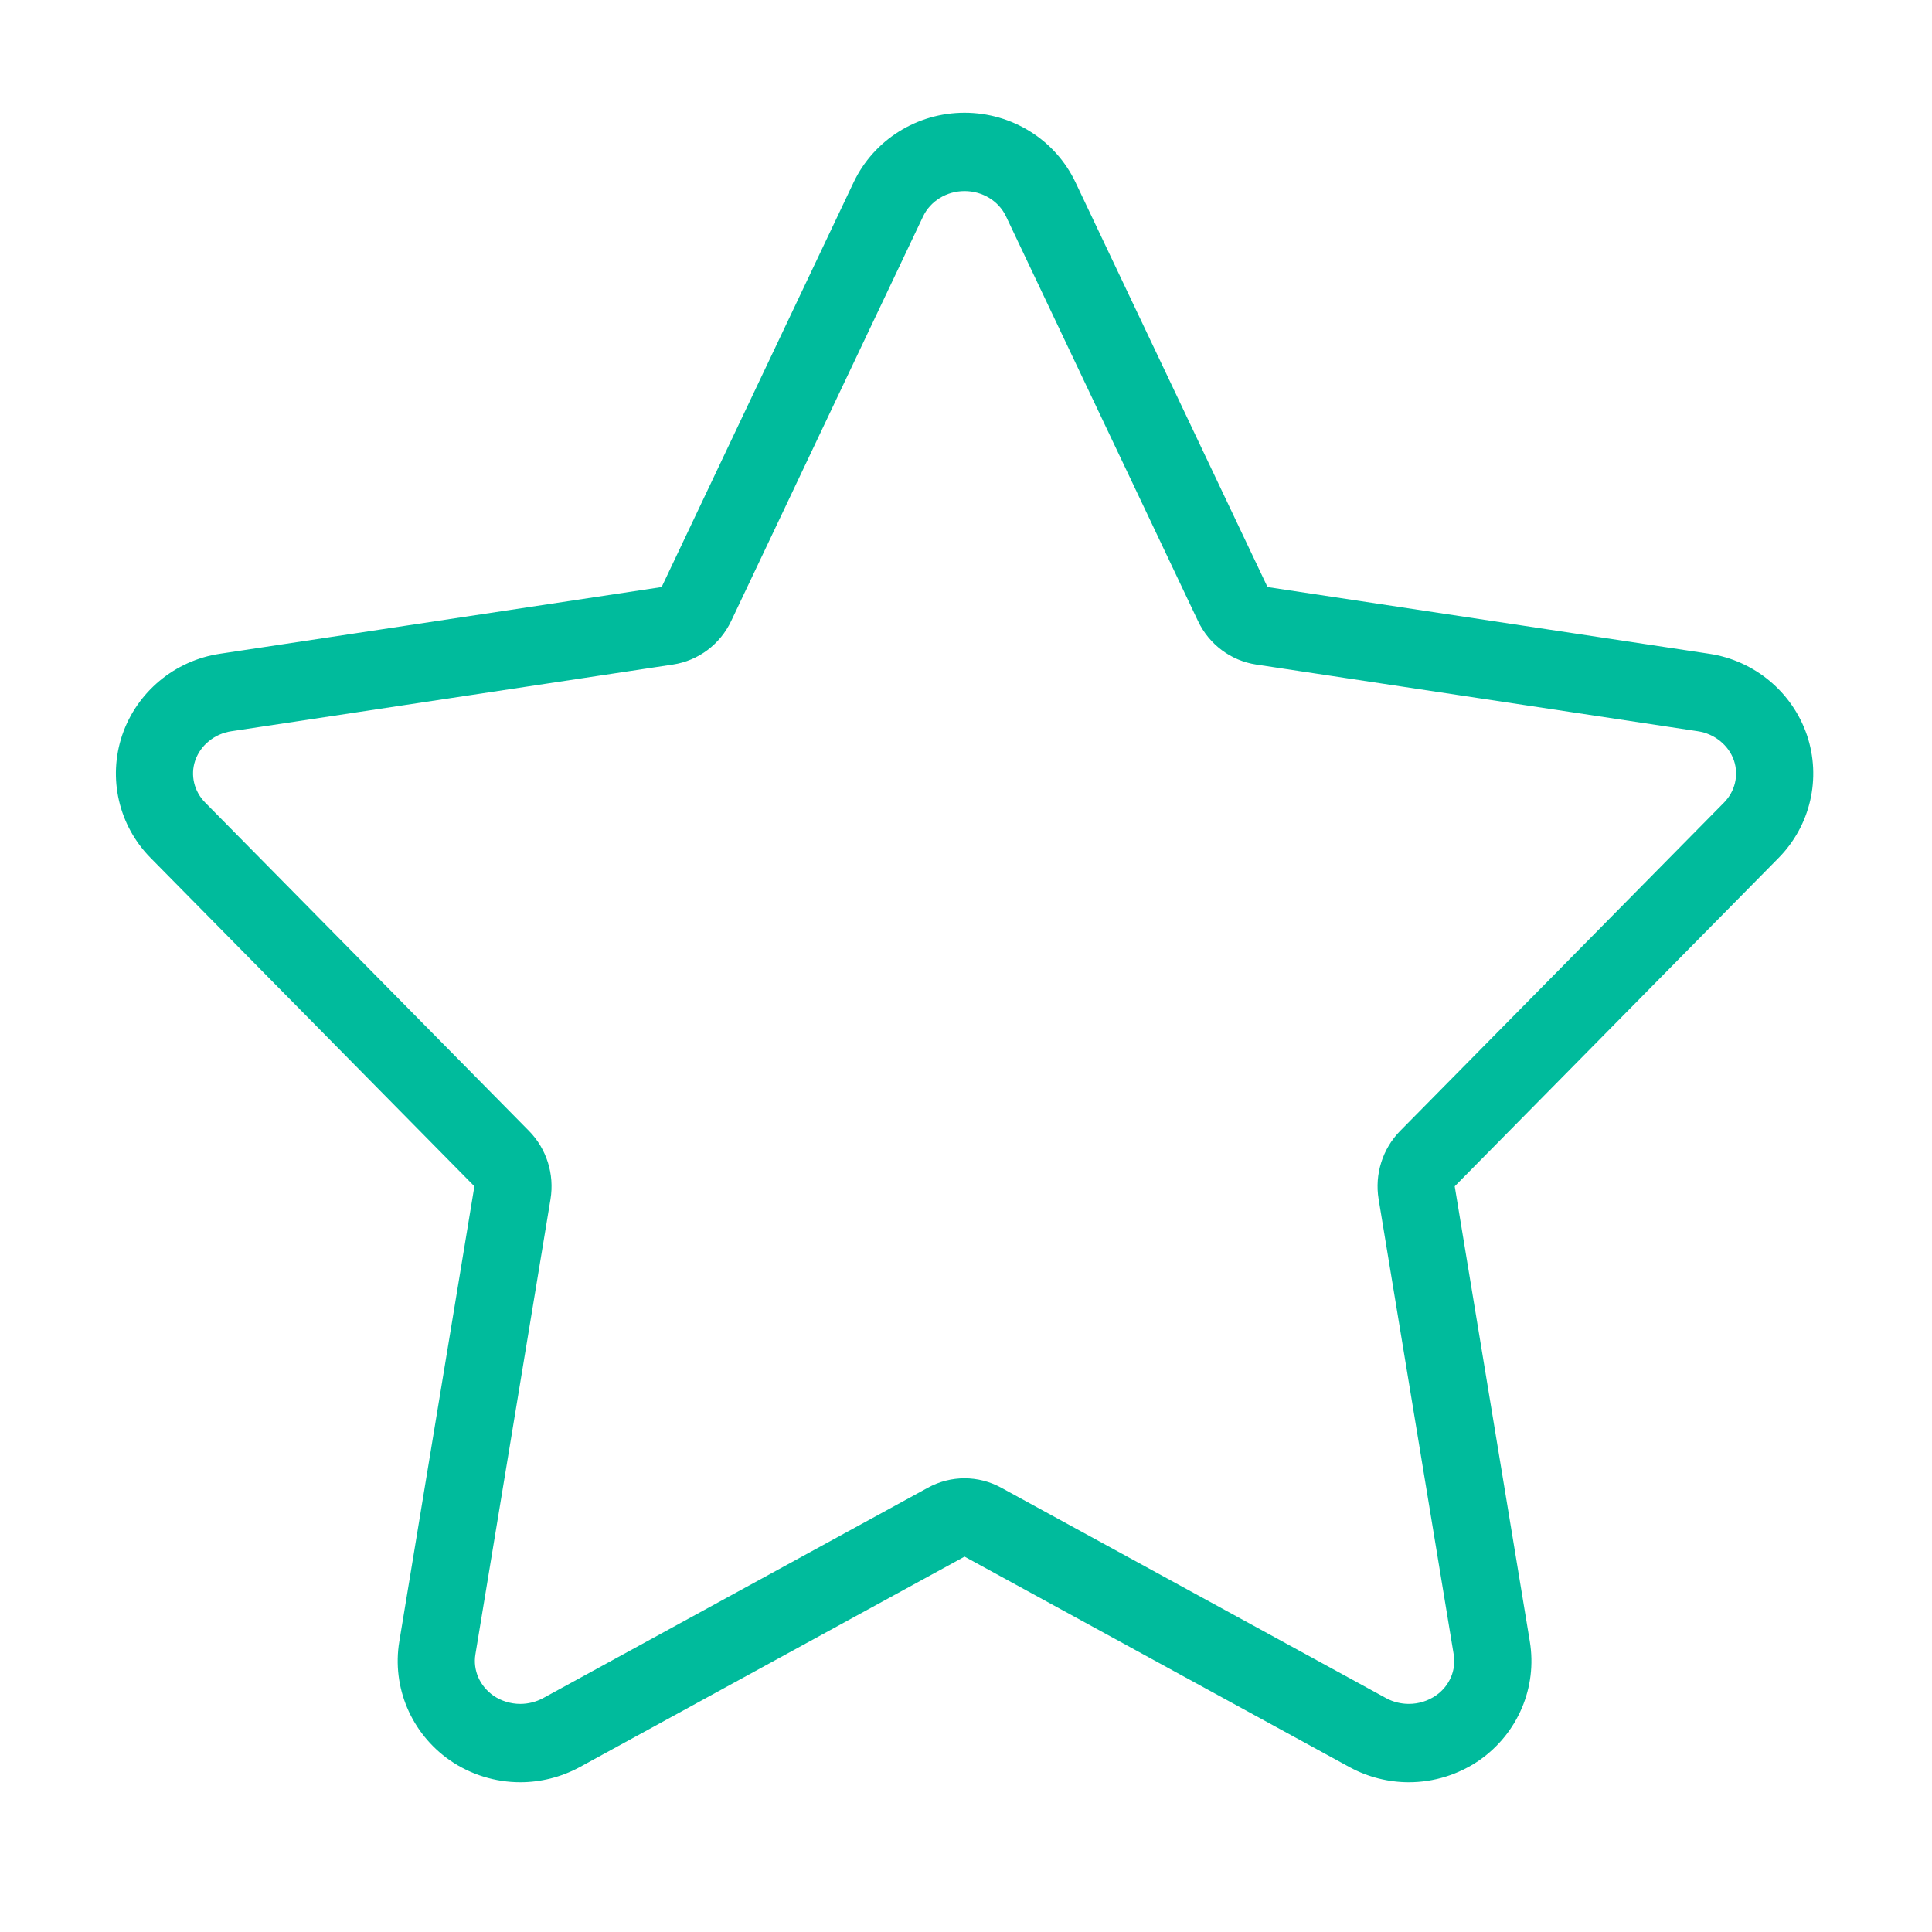 <?xml version="1.0" encoding="utf-8"?>
<!DOCTYPE svg PUBLIC "-//W3C//DTD SVG 1.1//EN" "http://www.w3.org/Graphics/SVG/1.1/DTD/svg11.dtd">
<svg version="1.1" id="图形" xmlns="http://www.w3.org/2000/svg" xmlns:xlink="http://www.w3.org/1999/xlink" x="0px" y="0px" width="1024px" height="1024px" viewBox="0 0 1024 1024" enable-background="new 0 0 1024 1024" xml:space="preserve">
  <path fill="#00bb9c" d="M511.236 710.728c9.483 0 18.106-5.248 21.964-13.401l101.773-214.494c5.869-12.39 17.43-21.026 30.828-23.054l234.135-35.36c8.826-1.315 16.33-7.44 19.088-15.488 2.635-7.805 0.618-16.356-5.31-22.362L742.139 212.622c-9.37-9.488-13.621-22.989-11.44-36.23l39.789-241.258c1.4-8.398-2.253-16.77-9.324-21.715-4.271-2.956-9.262-4.519-14.437-4.519-4.21 0-8.402 1.052-11.98 2.998L530.625 23.503c-6.053 3.304-12.717 4.972-19.388 4.972s-13.341-1.668-19.393-4.972L287.942-87.999c-3.735-2.03-7.965-3.107-12.202-3.107-5.088 0-10.204 1.605-14.193 4.361-7.29 5.108-10.961 13.499-9.567 21.918l39.796 241.218c2.176 13.241-2.076 26.742-11.44 36.23L108.739 386.634c-5.889 5.961-7.912 14.492-5.291 22.217 2.755 8.129 10.258 14.253 19.148 15.569l234.096 35.36c13.414 2.029 24.959 10.665 30.829 23.054l101.731 214.454C493.144 705.461 501.767 710.728 511.236 710.728M511.236 752.253c-25.179 0-48.082-14.374-58.805-36.899L350.679 500.855l-234.096-35.36c-24.061-3.587-44.046-20.332-51.797-43.078-7.725-22.869-1.894-48.051 15.117-65.22l171.537-173.954-39.791-241.217c-4.036-24.33 6.326-48.678 26.657-62.933 11.18-7.745 24.298-11.716 37.433-11.716 10.764 0 21.606 2.657 31.433 7.968l204.064 111.611 204.122-111.611c9.787-5.311 20.611-7.968 31.368-7.968 13.161 0 26.26 3.971 37.461 11.716 20.328 14.255 30.671 38.603 26.636 62.933l-39.795 241.217 171.58 173.954c16.992 17.174 22.824 42.351 15.094 65.22-7.766 22.745-27.757 39.491-51.832 43.083L671.813 500.855l-101.775 214.499C559.376 737.879 536.436 752.253 511.236 752.253L511.236 752.253 511.236 752.253zM511.236 752.253" transform="translate(0, 812) scale(1, -1)"/>
</svg>
